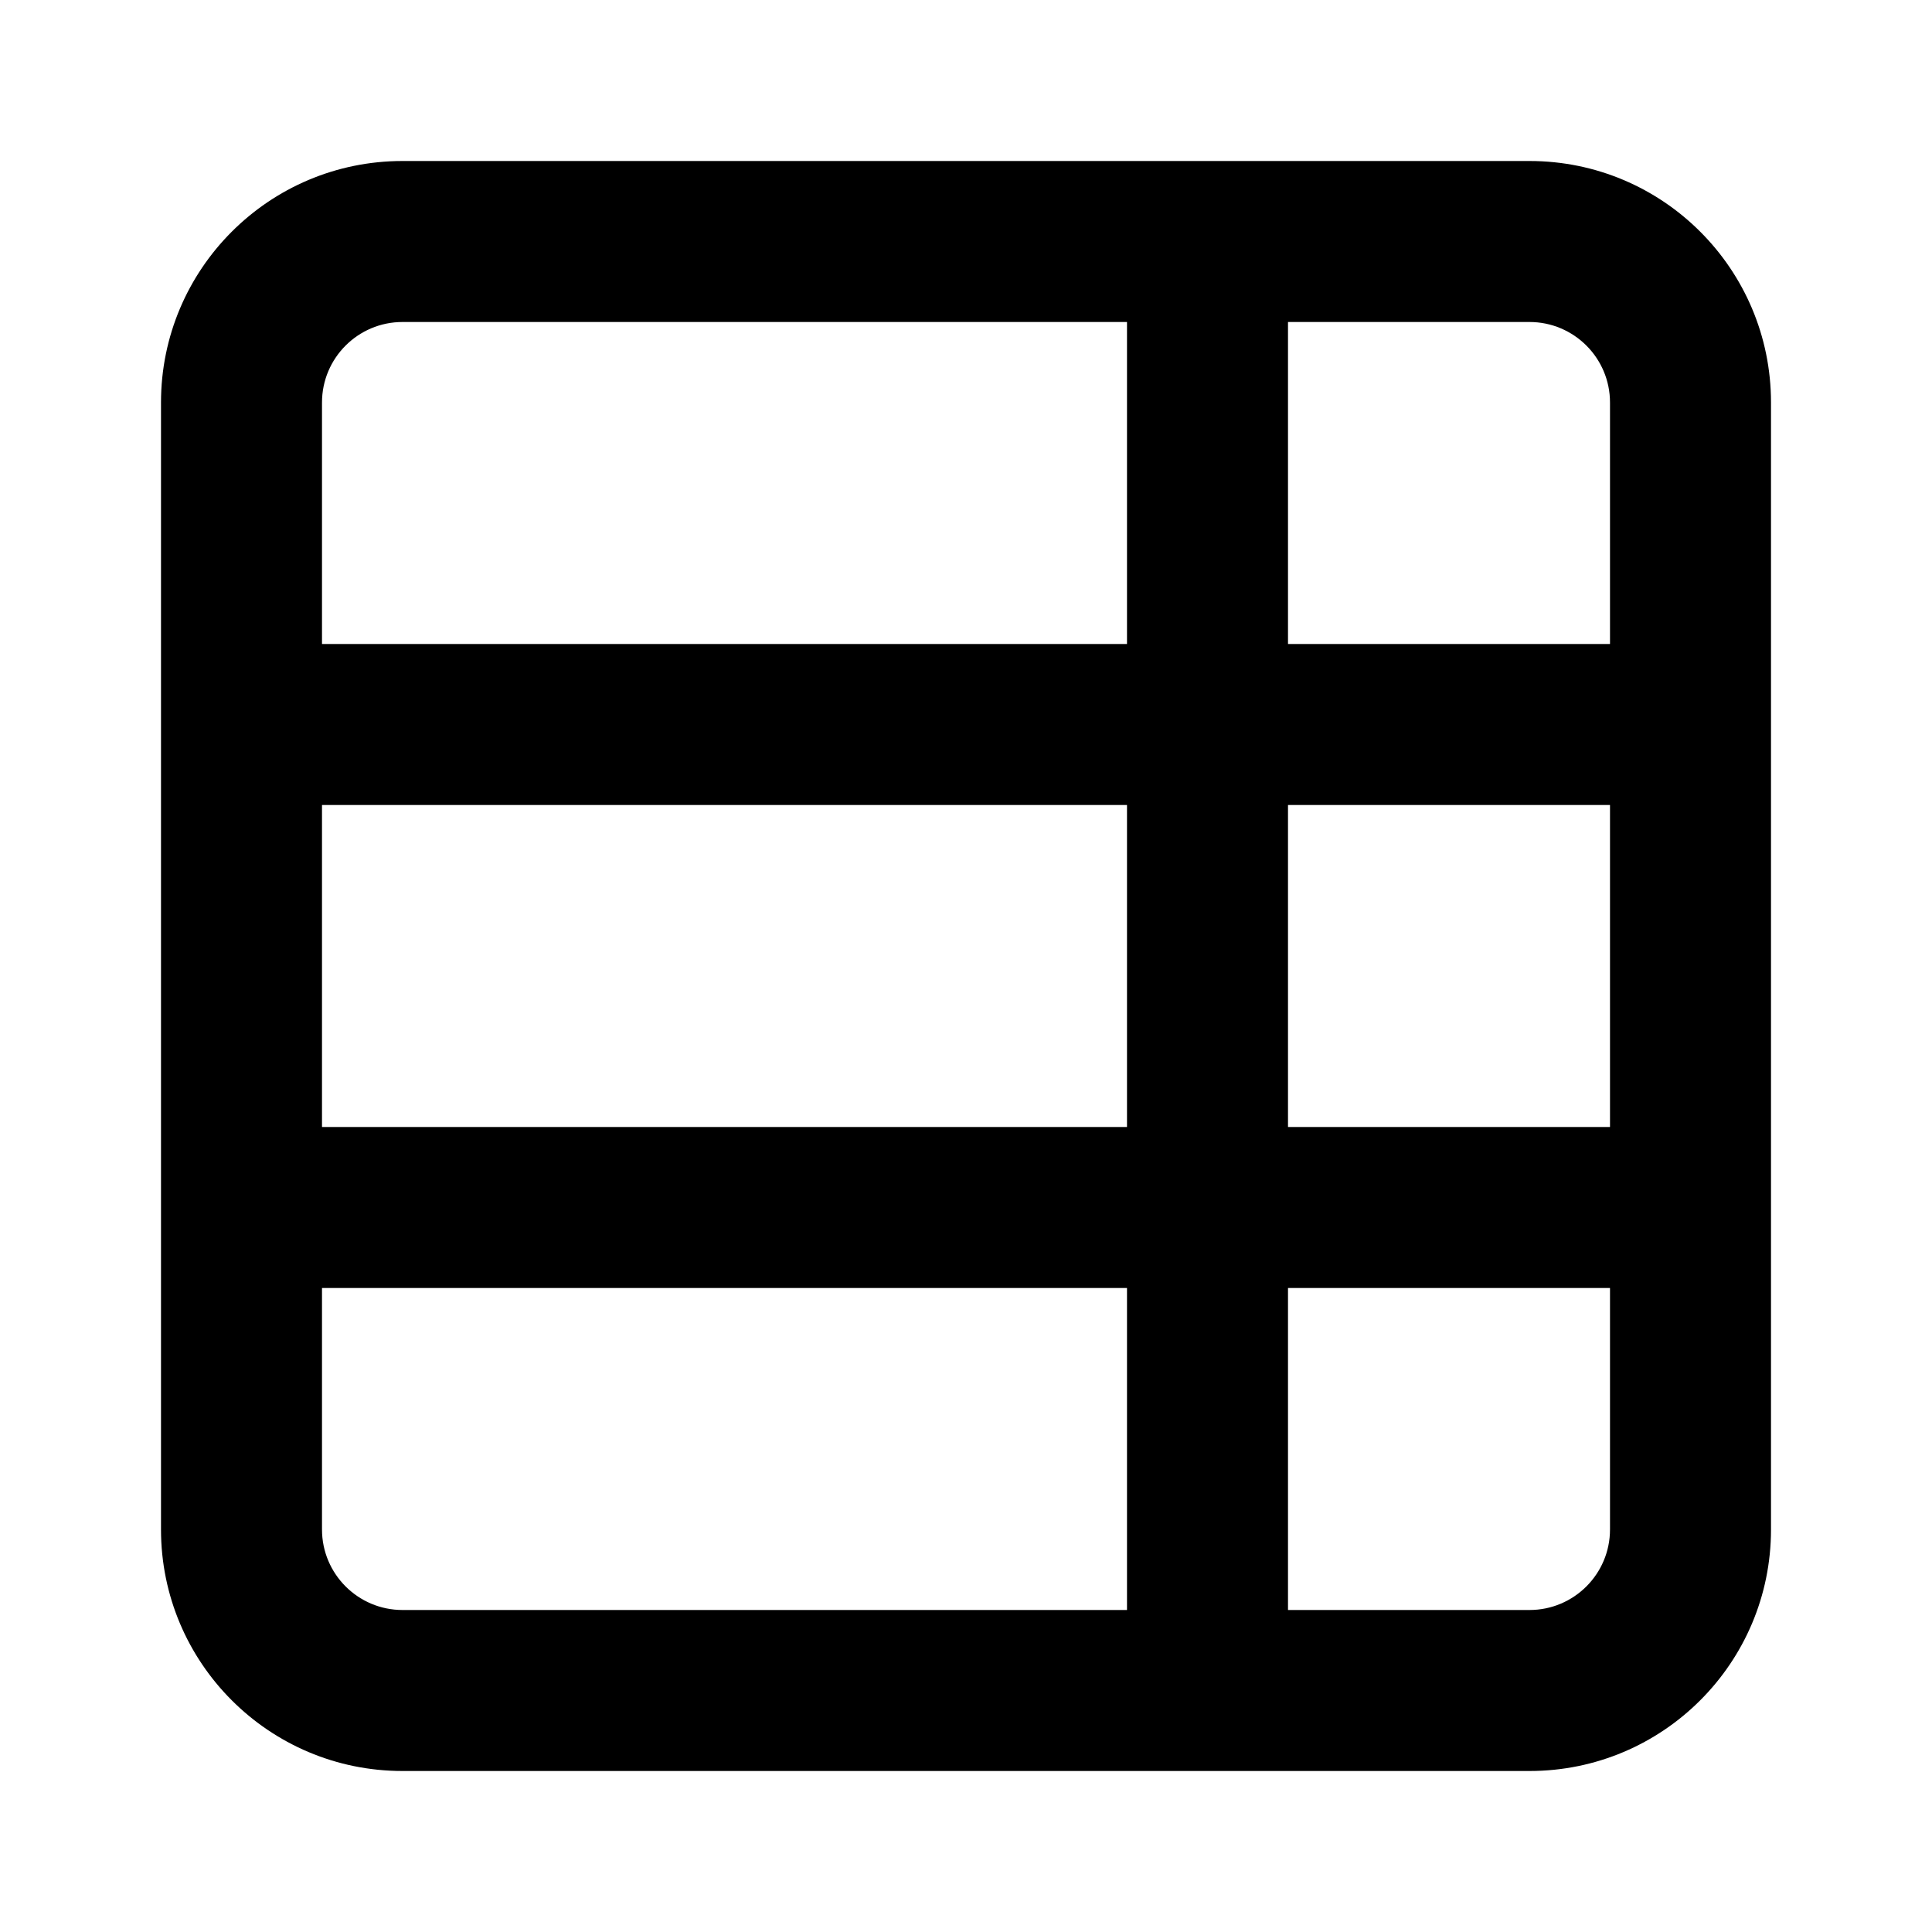<svg width="24" height="24" viewBox="0 0 24 24" fill="none" xmlns="http://www.w3.org/2000/svg">
<path fill-rule="evenodd" clip-rule="evenodd" d="M5 4C4.448 4 4 4.448 4 5V8H14V4H5ZM5 2C3.343 2 2 3.343 2 5V19C2 20.657 3.343 22 5 22H19C20.657 22 22 20.657 22 19V5C22 3.343 20.657 2 19 2H5ZM16 4V8H20V5C20 4.448 19.552 4 19 4H16ZM20 10H16V14H20V10ZM20 16H16V20H19C19.552 20 20 19.552 20 19V16ZM14 20V16H4V19C4 19.552 4.448 20 5 20H14ZM4 14H14V10H4V14Z" fill="black" style="fill:black;fill-opacity:1;"/>
</svg>
